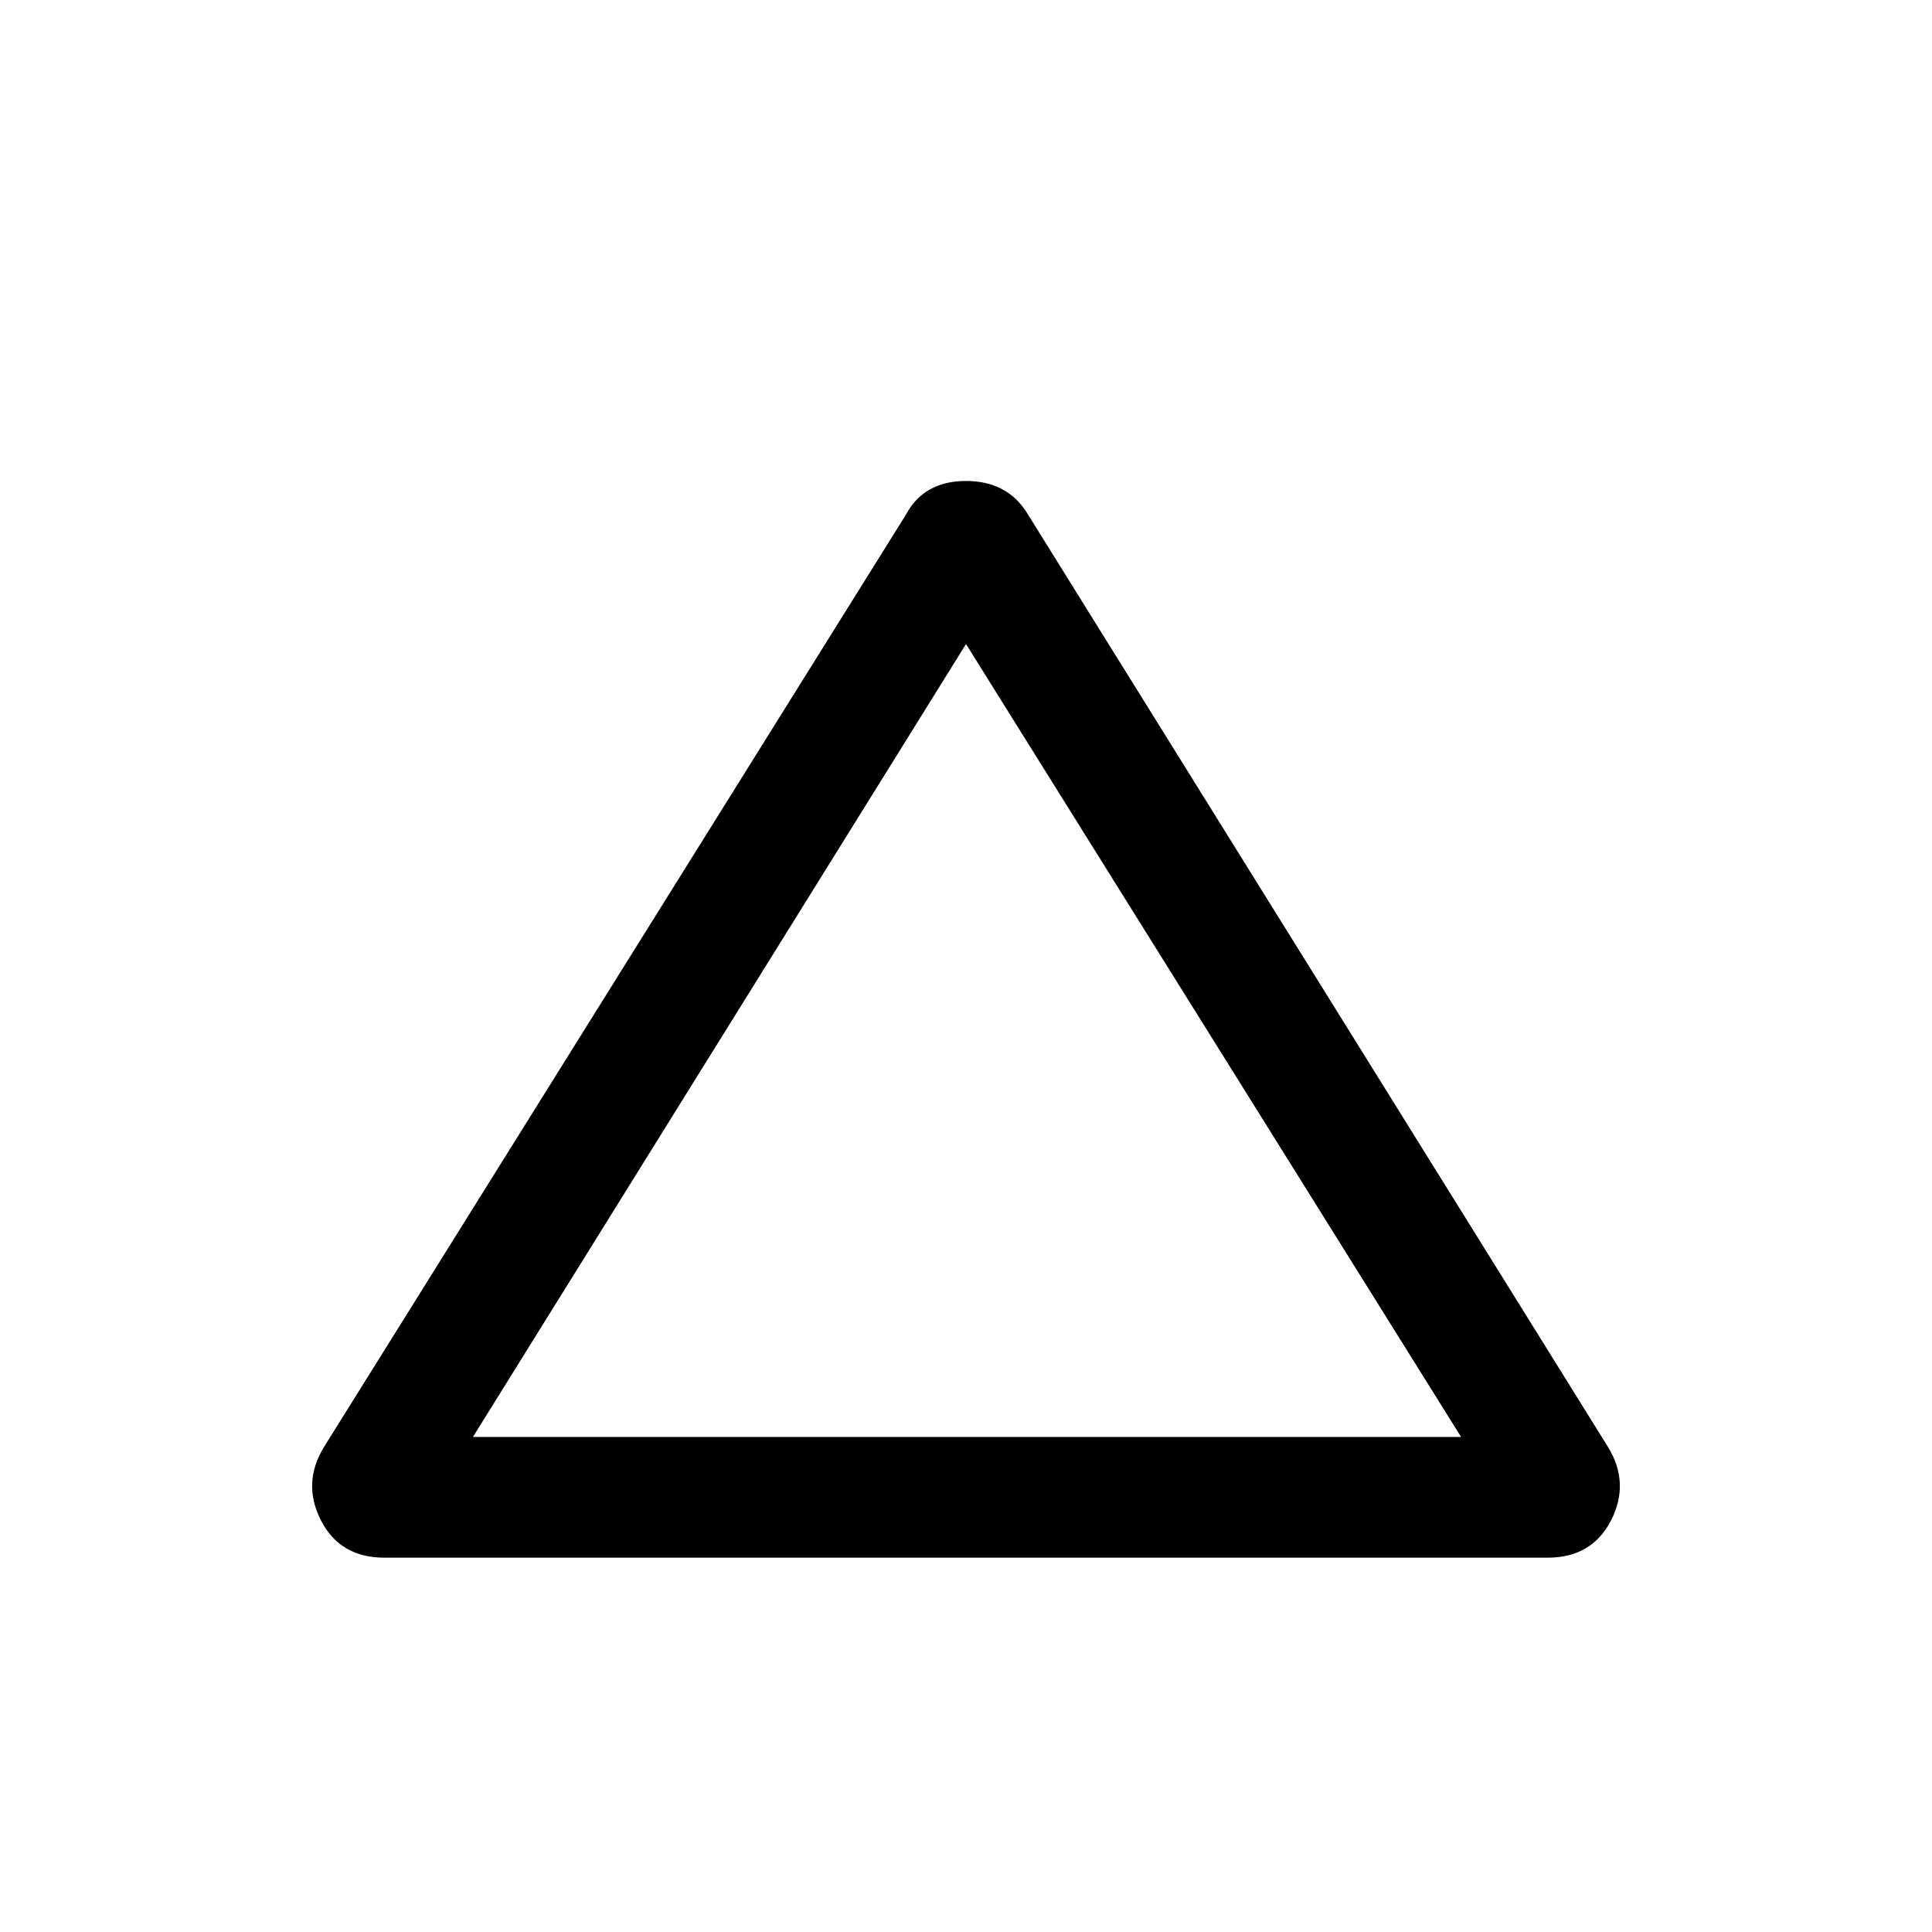 <svg xmlns="http://www.w3.org/2000/svg" height="20" width="20"><path d="M3.979 16.125Q3.521 16.125 3.323 15.74Q3.125 15.354 3.354 14.979L9.375 5.333Q9.562 4.979 10 4.979Q10.438 4.979 10.646 5.333L16.646 14.979Q16.875 15.354 16.677 15.74Q16.479 16.125 16.021 16.125ZM4.896 14.875H15.125L10 6.667ZM10 10.771Z"/></svg>